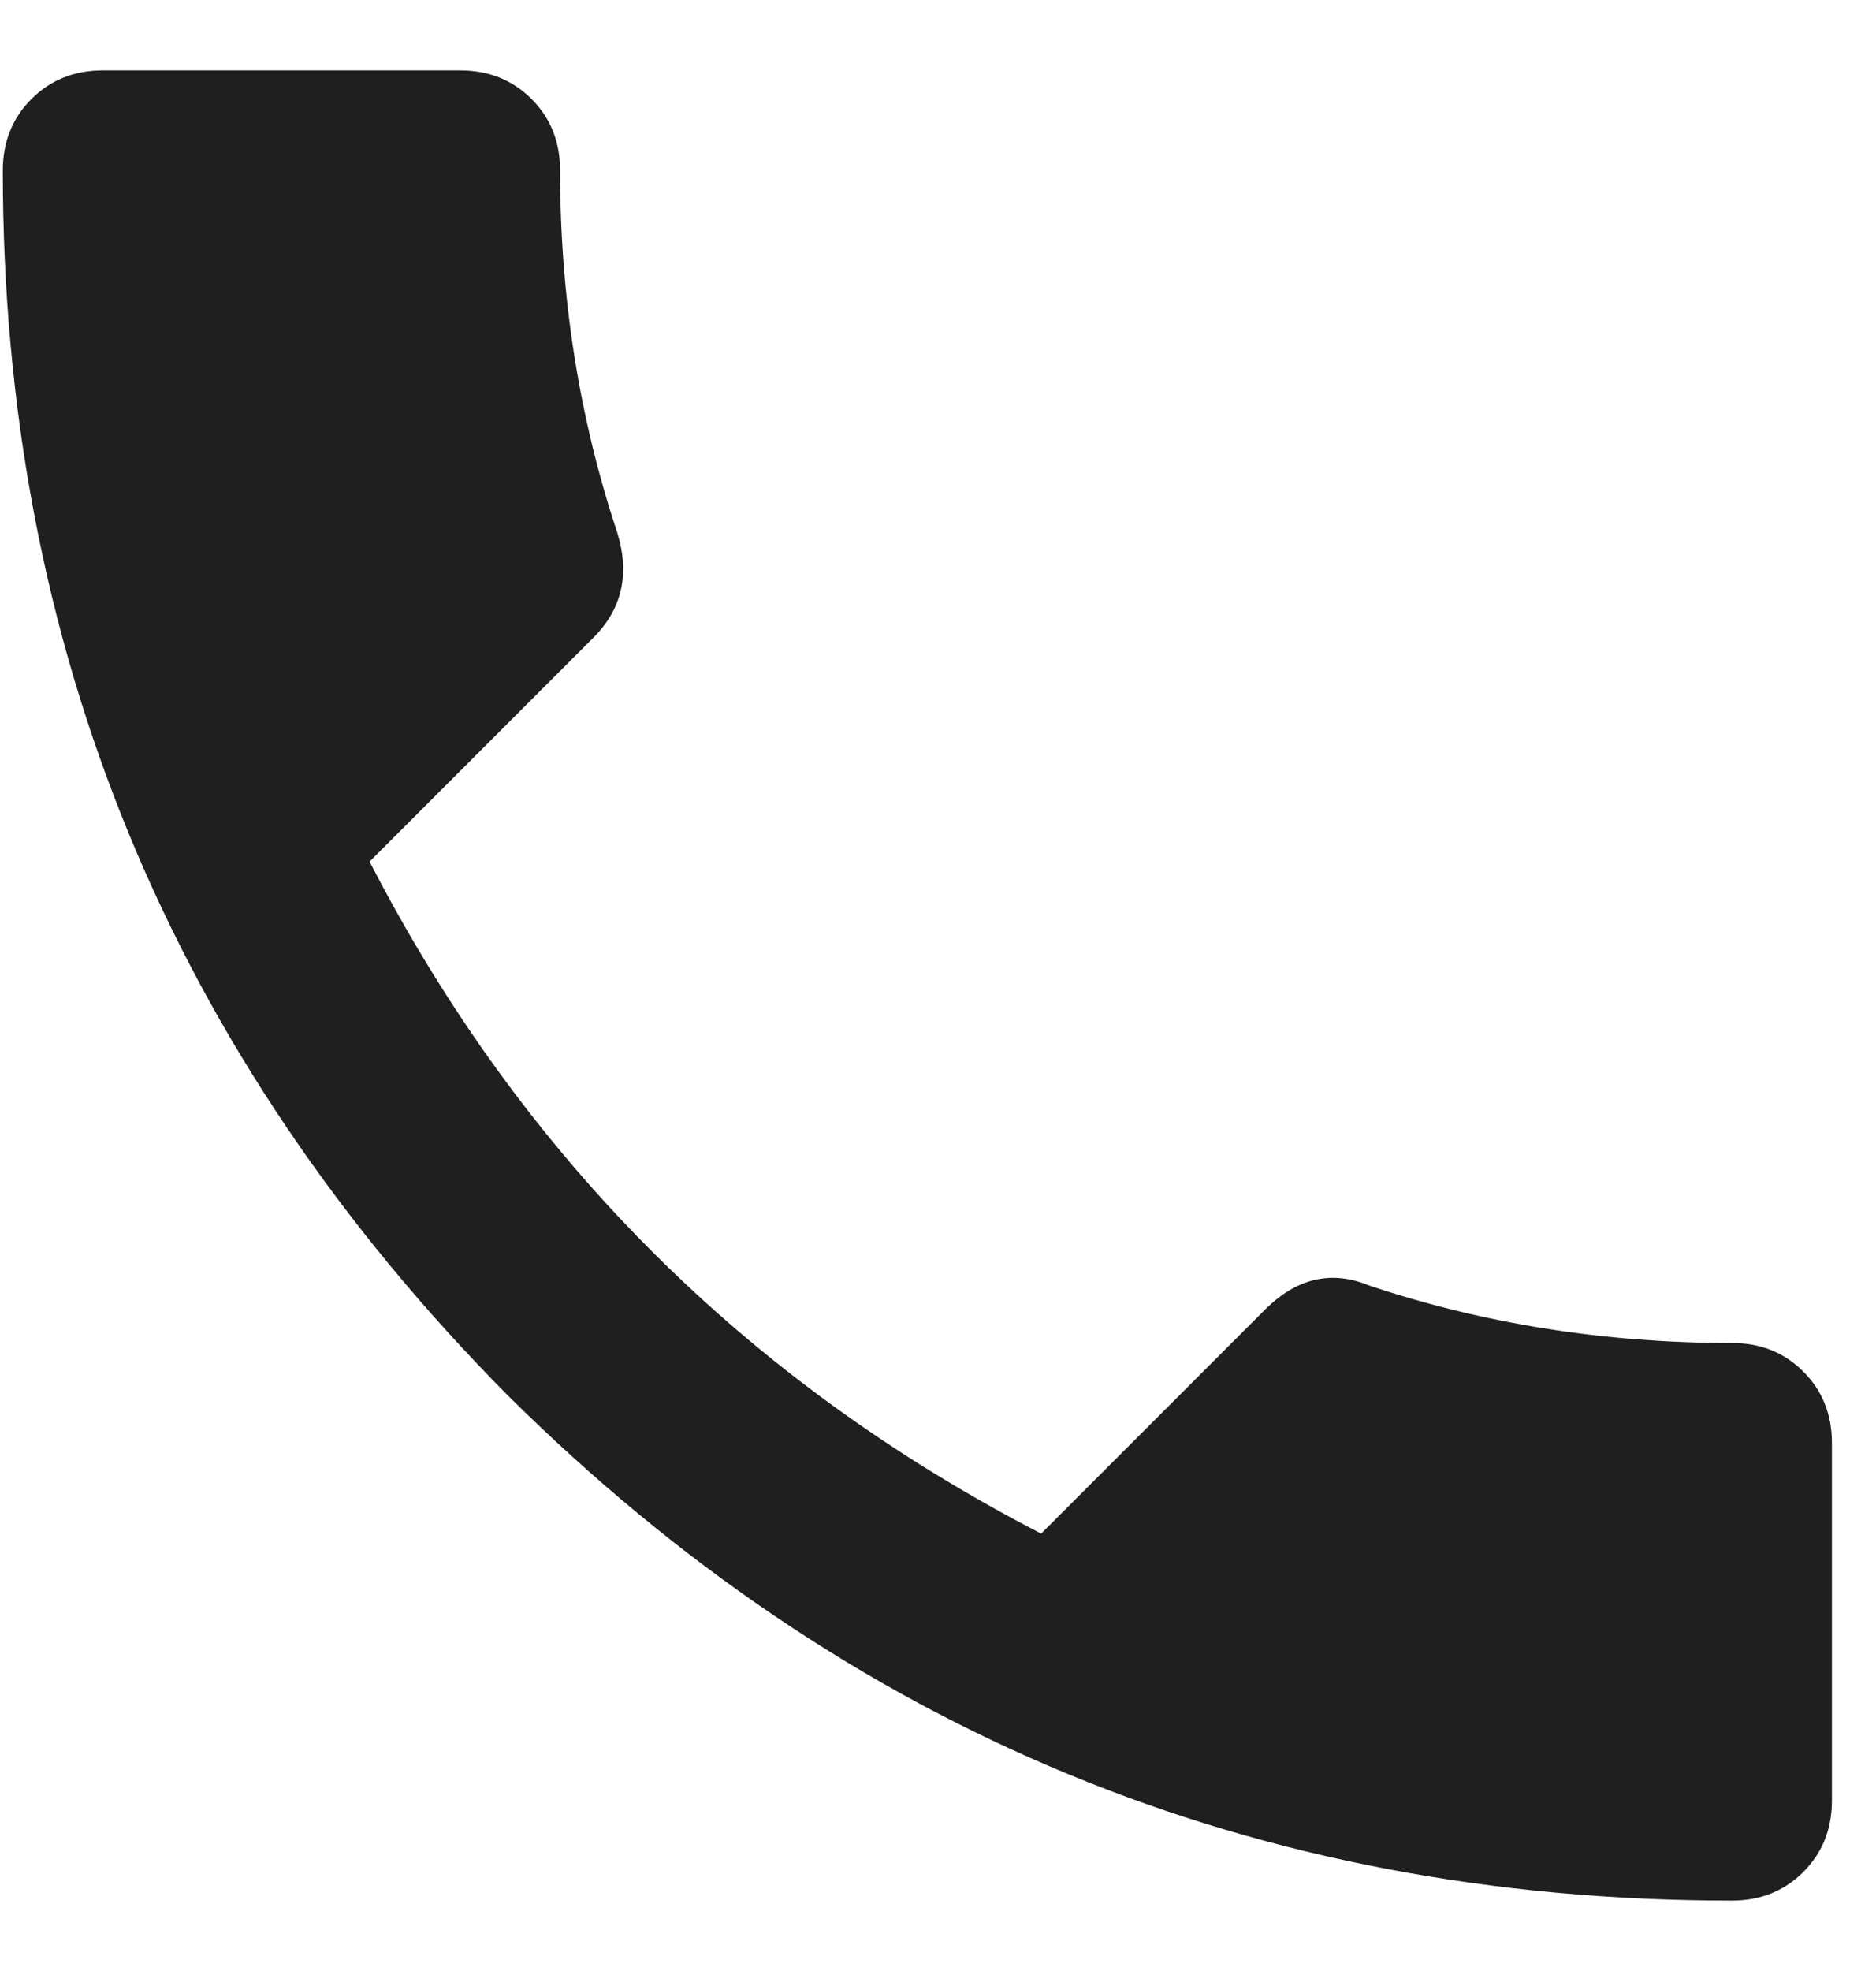 <svg width="20" height="21" viewBox="0 0 20 21" fill="none" xmlns="http://www.w3.org/2000/svg">
<path d="M3.94 9.18C5.565 12.328 7.952 14.715 11.1 16.34L13.487 13.953C13.826 13.615 14.198 13.53 14.604 13.699C15.823 14.105 17.11 14.309 18.464 14.309C18.768 14.309 19.022 14.41 19.225 14.613C19.428 14.816 19.53 15.07 19.53 15.375V19.184C19.53 19.488 19.428 19.742 19.225 19.945C19.022 20.148 18.768 20.25 18.464 20.25C13.386 20.25 9.035 18.456 5.413 14.867C1.824 11.245 0.03 6.895 0.03 1.816C0.03 1.512 0.132 1.258 0.335 1.055C0.538 0.852 0.792 0.75 1.096 0.75H4.905C5.21 0.75 5.464 0.852 5.667 1.055C5.87 1.258 5.971 1.512 5.971 1.816C5.971 3.171 6.175 4.457 6.581 5.676C6.716 6.116 6.632 6.488 6.327 6.793L3.94 9.18Z" fill="#1F1F1F"/>
</svg>
